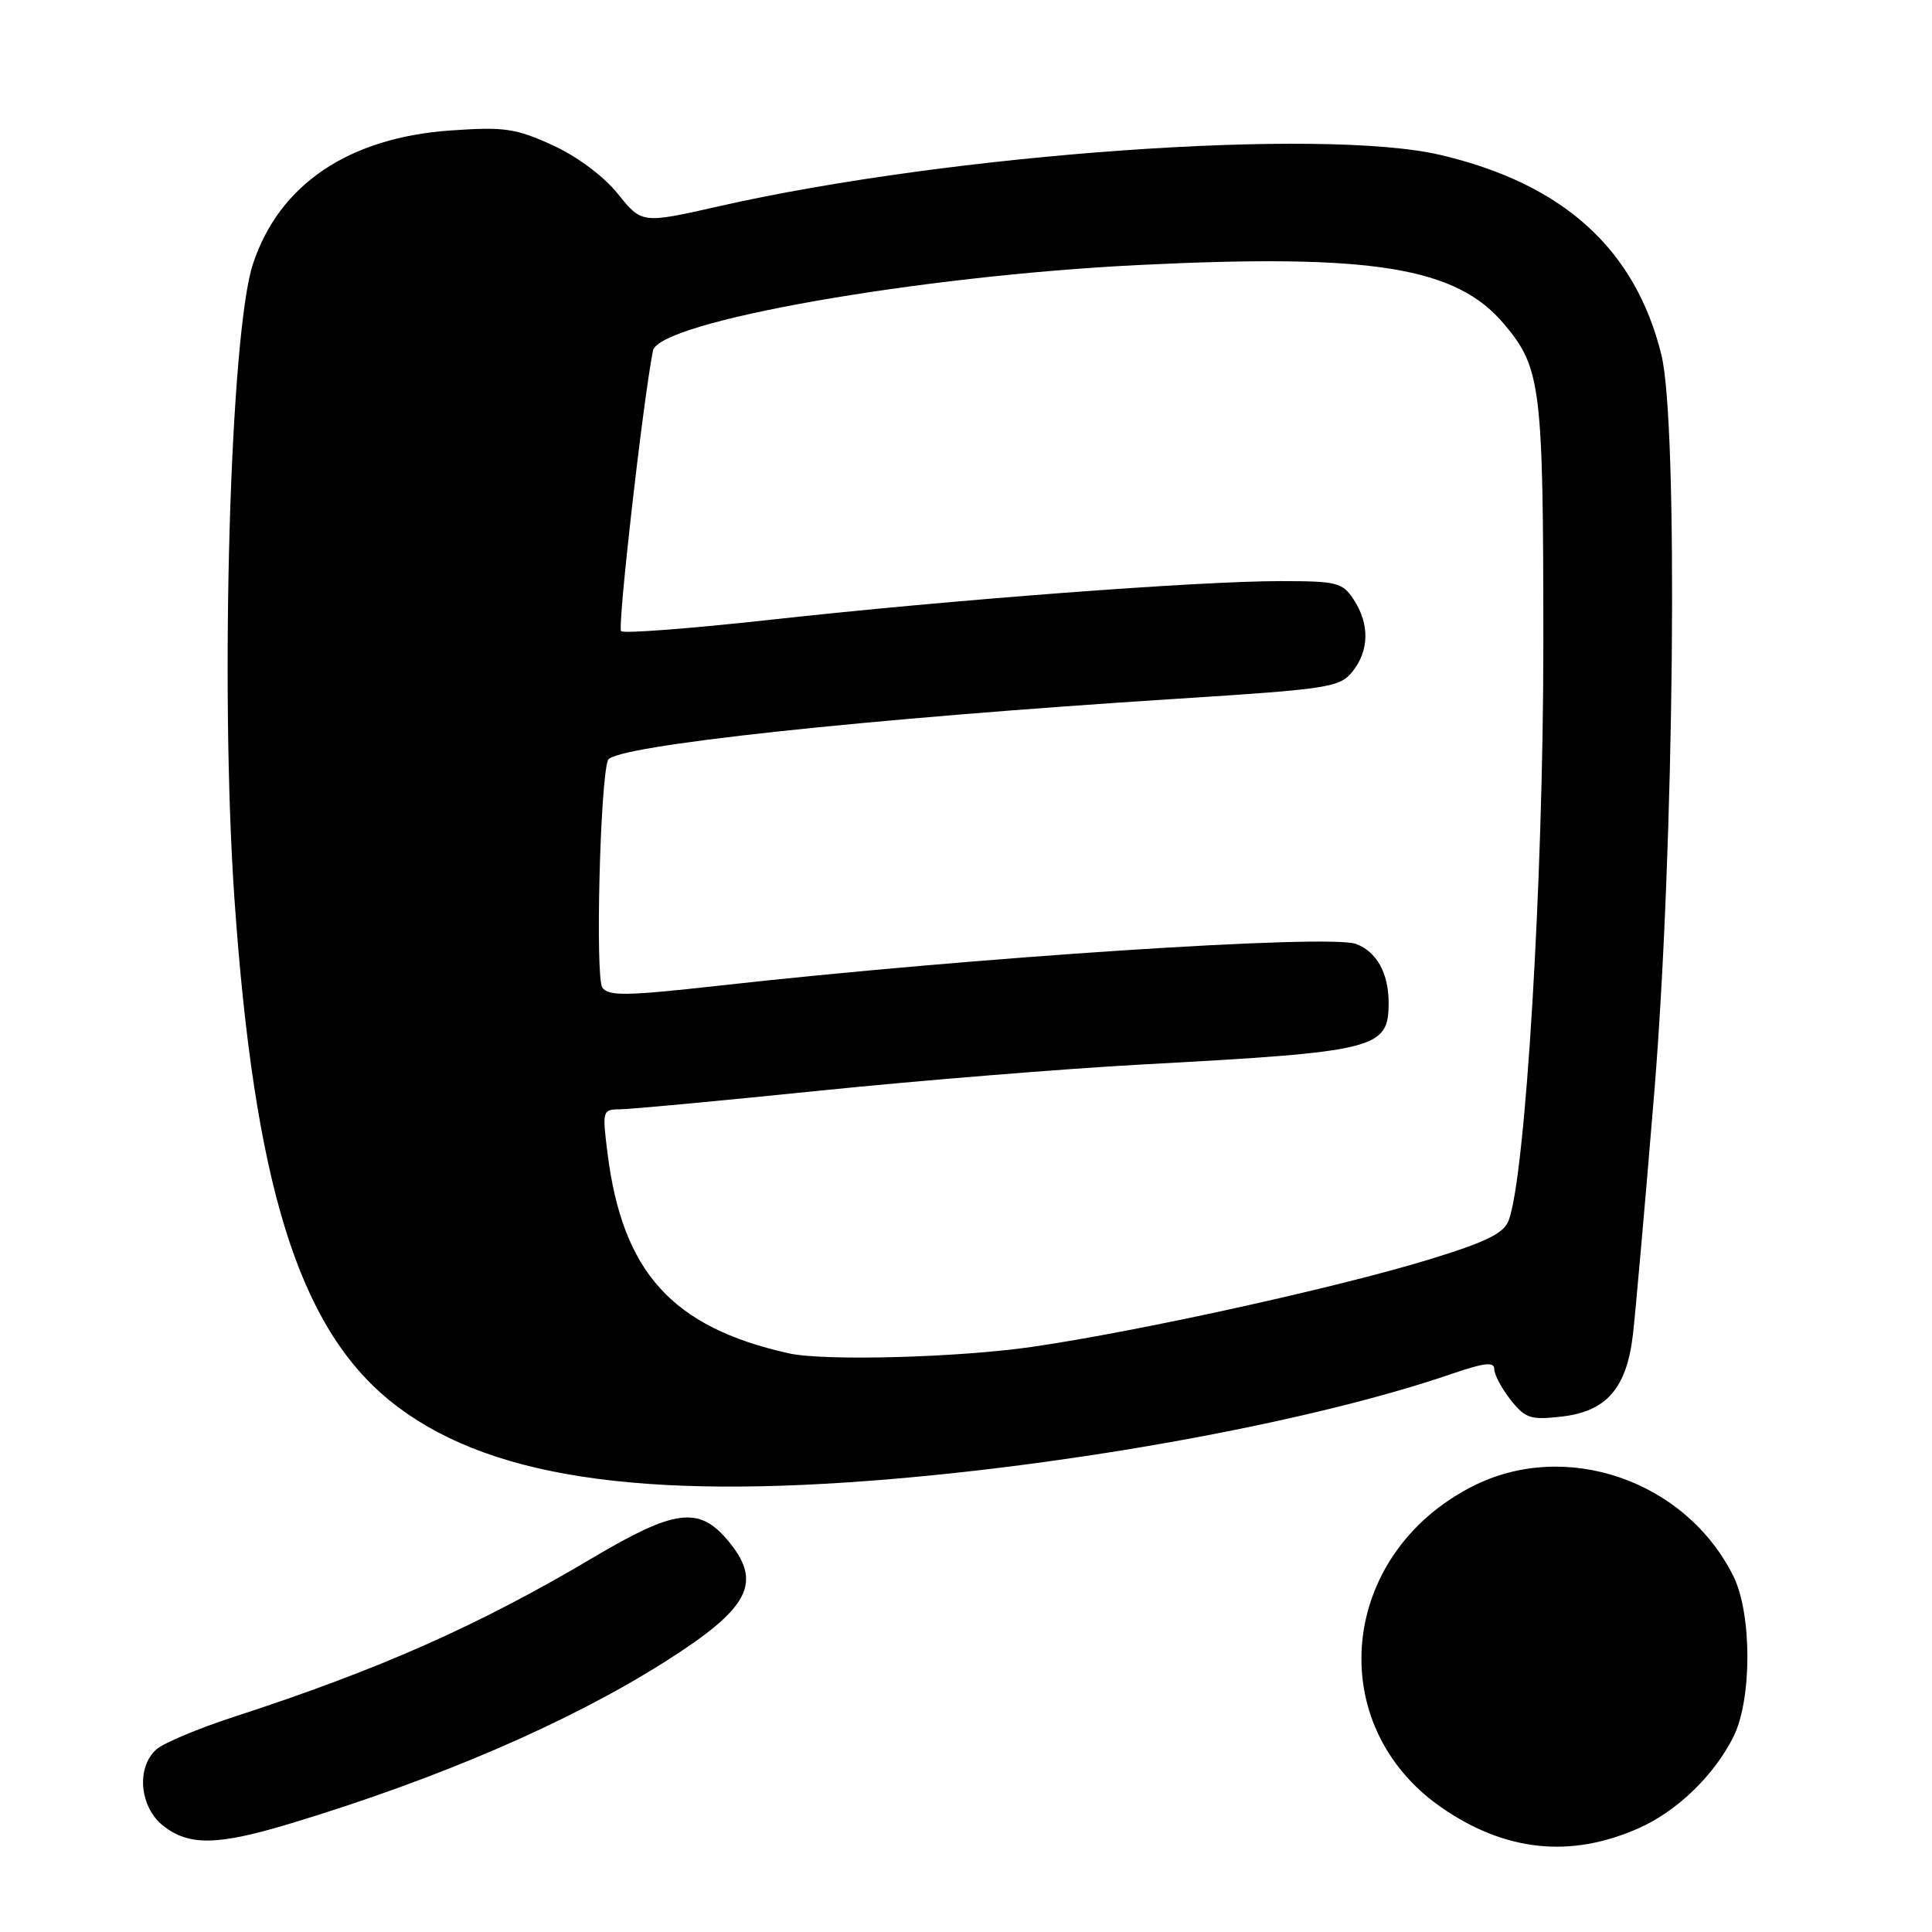 <?xml version="1.0" encoding="UTF-8" standalone="no"?>
<!DOCTYPE svg PUBLIC "-//W3C//DTD SVG 1.1//EN" "http://www.w3.org/Graphics/SVG/1.1/DTD/svg11.dtd" >
<svg xmlns="http://www.w3.org/2000/svg" xmlns:xlink="http://www.w3.org/1999/xlink" version="1.1" viewBox="0 0 256 256">
 <g >
 <path fill="currentColor"
d=" M 217.17 242.23 C 222.23 239.99 227.17 235.20 229.70 230.11 C 232.16 225.17 232.15 213.80 229.68 208.85 C 223.36 196.14 207.43 190.66 195.09 196.96 C 177.41 205.97 175.24 228.58 191.00 239.50 C 199.44 245.35 208.14 246.26 217.17 242.23 Z  M 38.57 241.60 C 58.17 235.67 75.35 228.25 88.00 220.26 C 99.38 213.07 101.14 209.69 96.41 204.08 C 92.61 199.56 89.39 199.98 78.59 206.39 C 63.36 215.42 50.29 221.21 31.00 227.49 C 26.32 229.01 21.71 230.95 20.75 231.78 C 18.02 234.16 18.48 239.45 21.63 241.93 C 25.05 244.62 28.86 244.54 38.57 241.60 Z  M 118.50 195.95 C 145.10 193.67 174.84 188.07 192.34 182.05 C 196.69 180.56 198.00 180.41 198.00 181.42 C 198.00 182.14 198.97 183.97 200.16 185.48 C 202.10 187.94 202.80 188.17 206.88 187.71 C 212.86 187.04 215.54 183.97 216.37 176.84 C 216.71 173.90 217.98 159.57 219.18 145.00 C 221.86 112.53 222.41 56.18 220.14 47.00 C 216.67 32.98 207.15 24.37 190.90 20.54 C 175.25 16.85 126.12 20.34 95.27 27.33 C 85.05 29.64 85.05 29.64 81.88 25.70 C 79.99 23.35 76.50 20.74 73.22 19.24 C 68.37 17.02 66.83 16.79 59.81 17.28 C 46.23 18.21 37.01 24.41 33.52 34.97 C 30.49 44.12 29.12 91.24 31.07 119.17 C 33.70 156.90 39.54 175.75 51.66 185.60 C 64.06 195.67 84.60 198.86 118.50 195.95 Z  M 104.50 179.32 C 89.04 175.86 82.46 168.57 80.49 152.73 C 79.79 147.17 79.84 147.00 82.13 146.99 C 83.44 146.99 95.30 145.88 108.50 144.53 C 121.70 143.18 141.05 141.61 151.50 141.04 C 182.51 139.36 184.00 138.99 184.00 132.86 C 184.00 128.96 182.42 126.11 179.69 125.08 C 176.16 123.75 128.96 126.84 95.13 130.62 C 83.03 131.97 80.61 132.01 79.81 130.86 C 78.87 129.50 79.51 103.44 80.56 100.71 C 81.28 98.82 114.64 95.23 155.95 92.59 C 176.06 91.31 177.52 91.08 179.20 89.00 C 181.43 86.24 181.50 82.69 179.38 79.46 C 177.89 77.18 177.18 77.00 169.63 77.00 C 158.71 77.00 125.90 79.49 102.20 82.11 C 91.59 83.28 82.63 83.97 82.30 83.63 C 81.79 83.12 85.20 53.13 86.52 46.47 C 87.29 42.61 121.74 36.54 151.00 35.11 C 181.86 33.60 192.95 35.39 199.29 42.93 C 204.21 48.78 204.50 51.14 204.50 85.50 C 204.50 116.59 202.14 155.79 199.91 161.71 C 199.26 163.43 196.95 164.57 189.29 166.91 C 177.09 170.64 150.93 176.40 136.87 178.45 C 127.03 179.89 109.16 180.37 104.50 179.32 Z "/>
</g>
</svg>